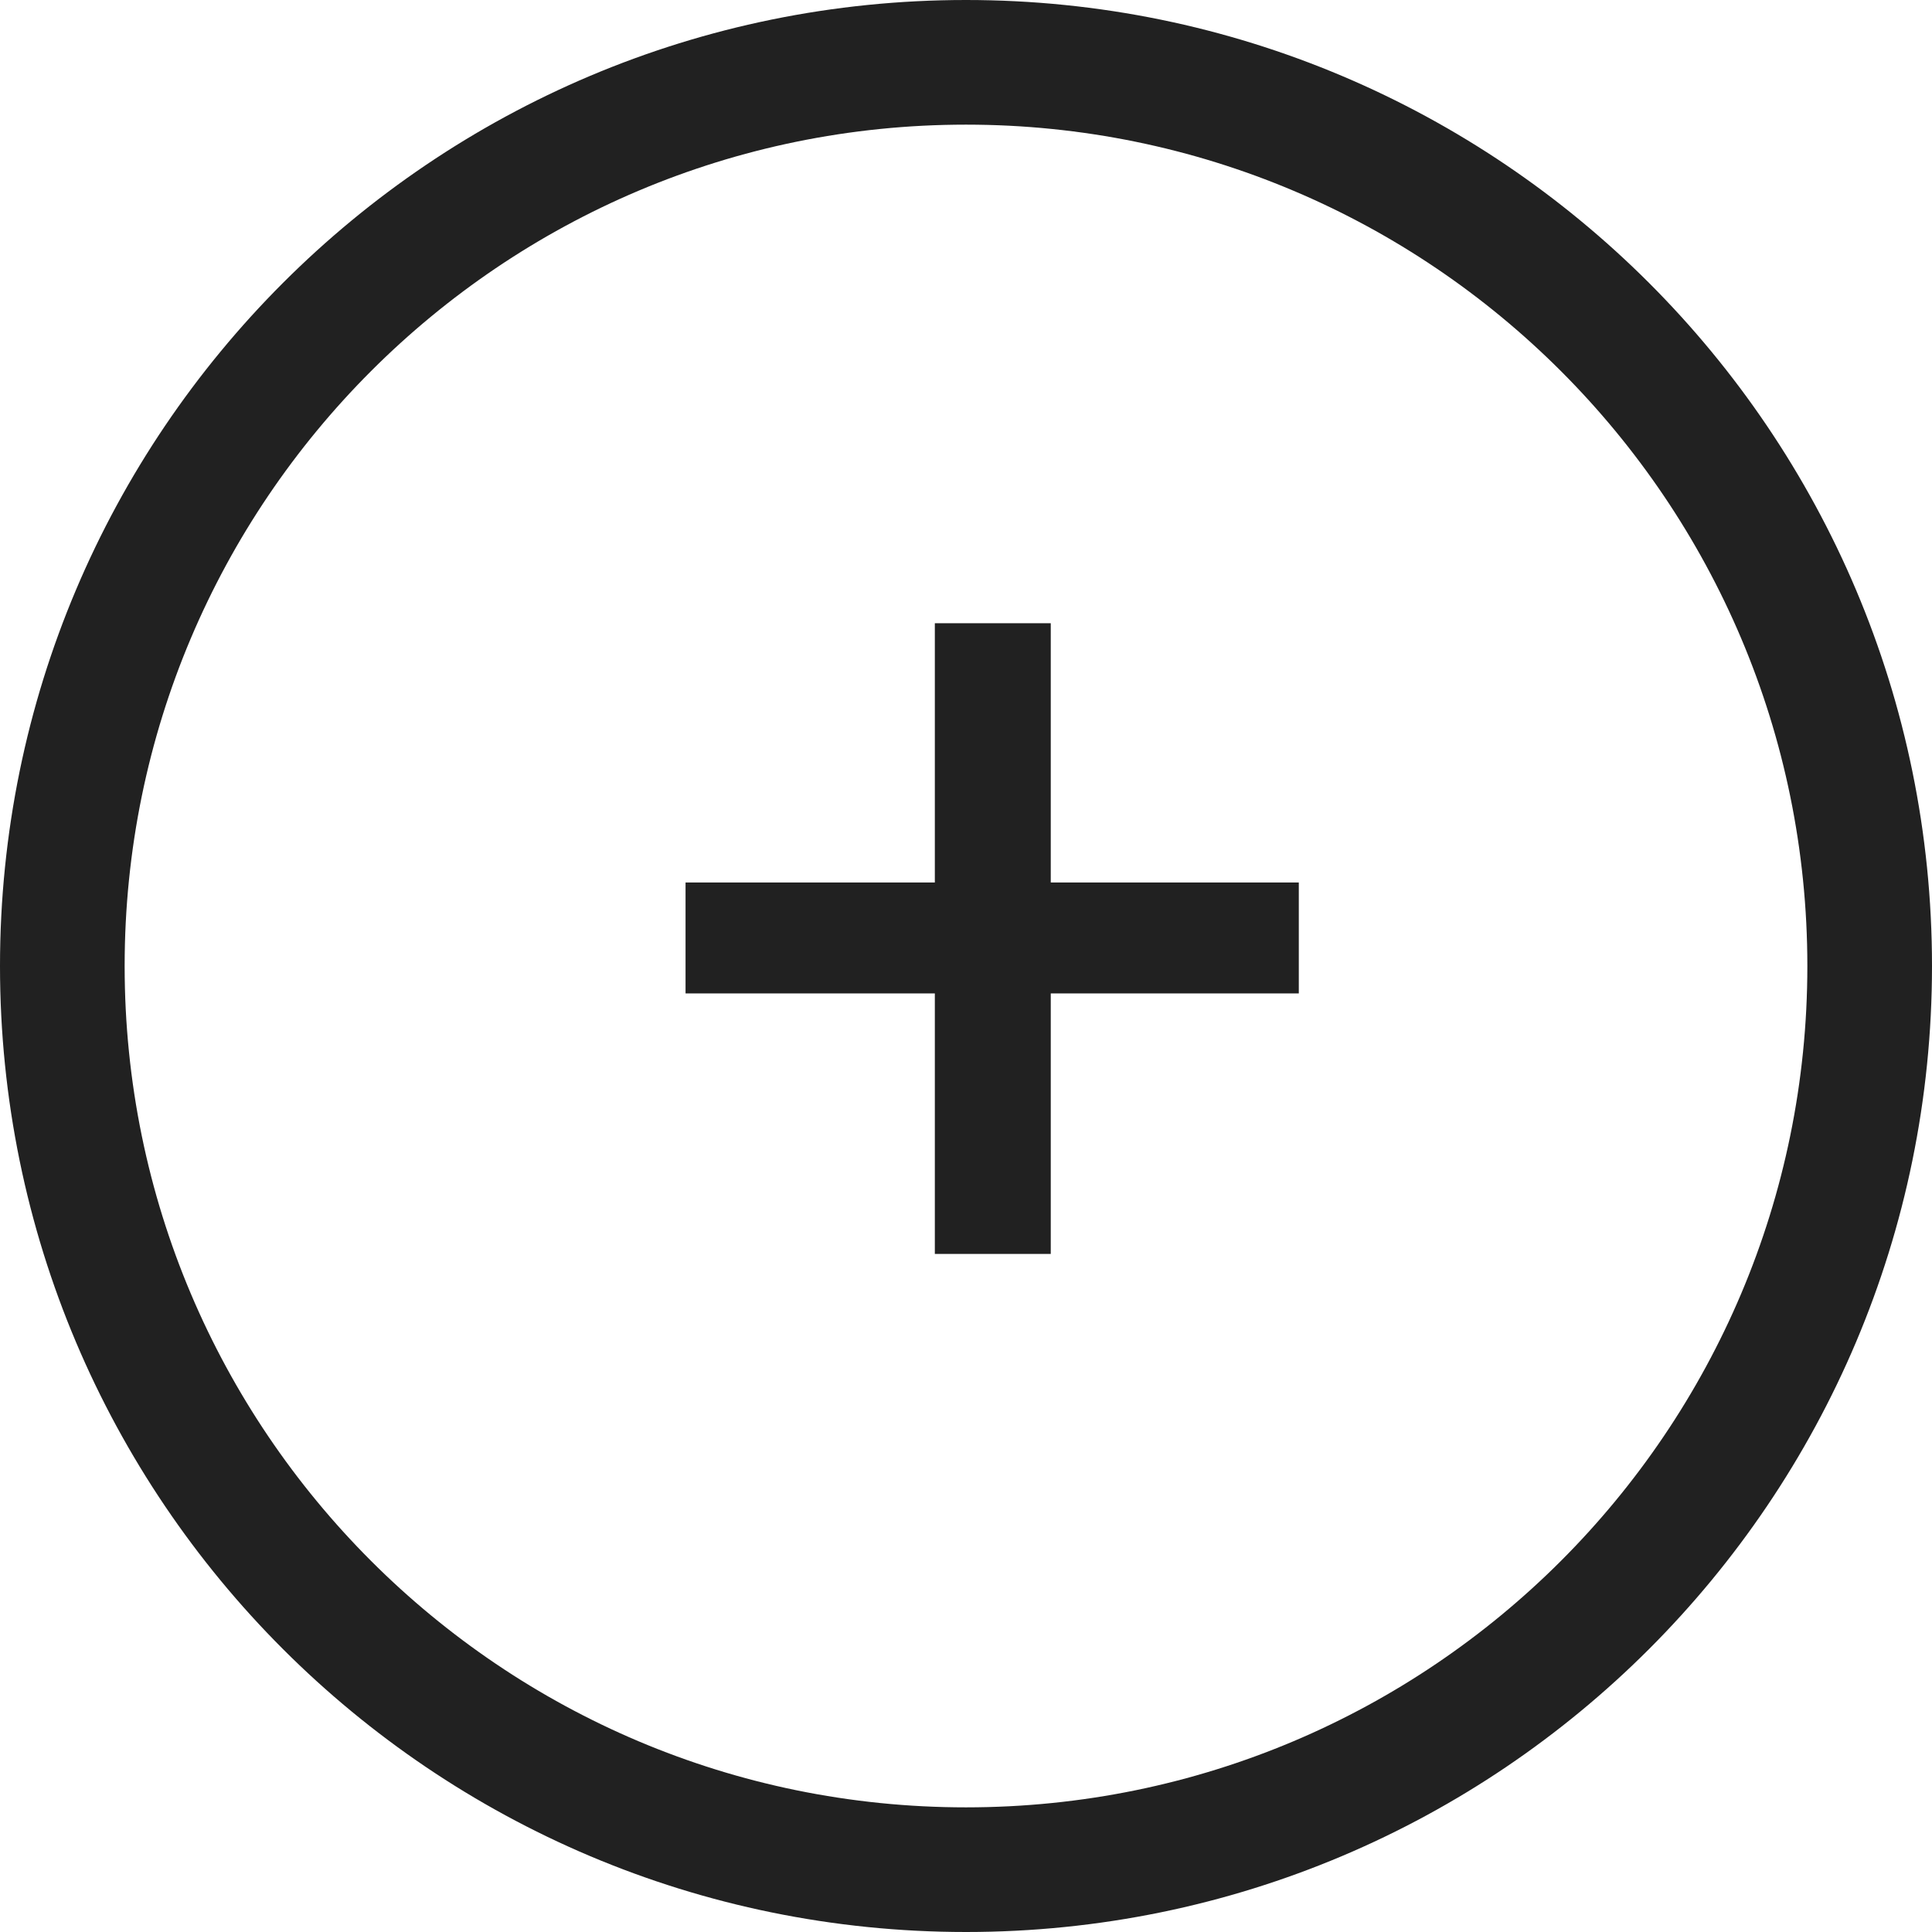 <svg width="31" height="31" viewBox="0 0 31 31" fill="none" xmlns="http://www.w3.org/2000/svg">
<g clip-path="url(#clip0_54_2)">
<path d="M16.86 10V20.12H15V10H16.86ZM20.84 14.16V15.94H11V14.16H20.84Z" fill="#212121"/>
<path d="M15.5 30C23.508 30 30 23.508 30 15.5C30 7.492 23.508 1 15.5 1C7.492 1 1 7.492 1 15.5C1 23.508 7.492 30 15.5 30Z" stroke="#212121" stroke-width="2"/>
</g>
<defs>
<clipPath id="clip0_54_2">
<rect width="31" height="31" fill="white"/>
</clipPath>
</defs>
</svg>
